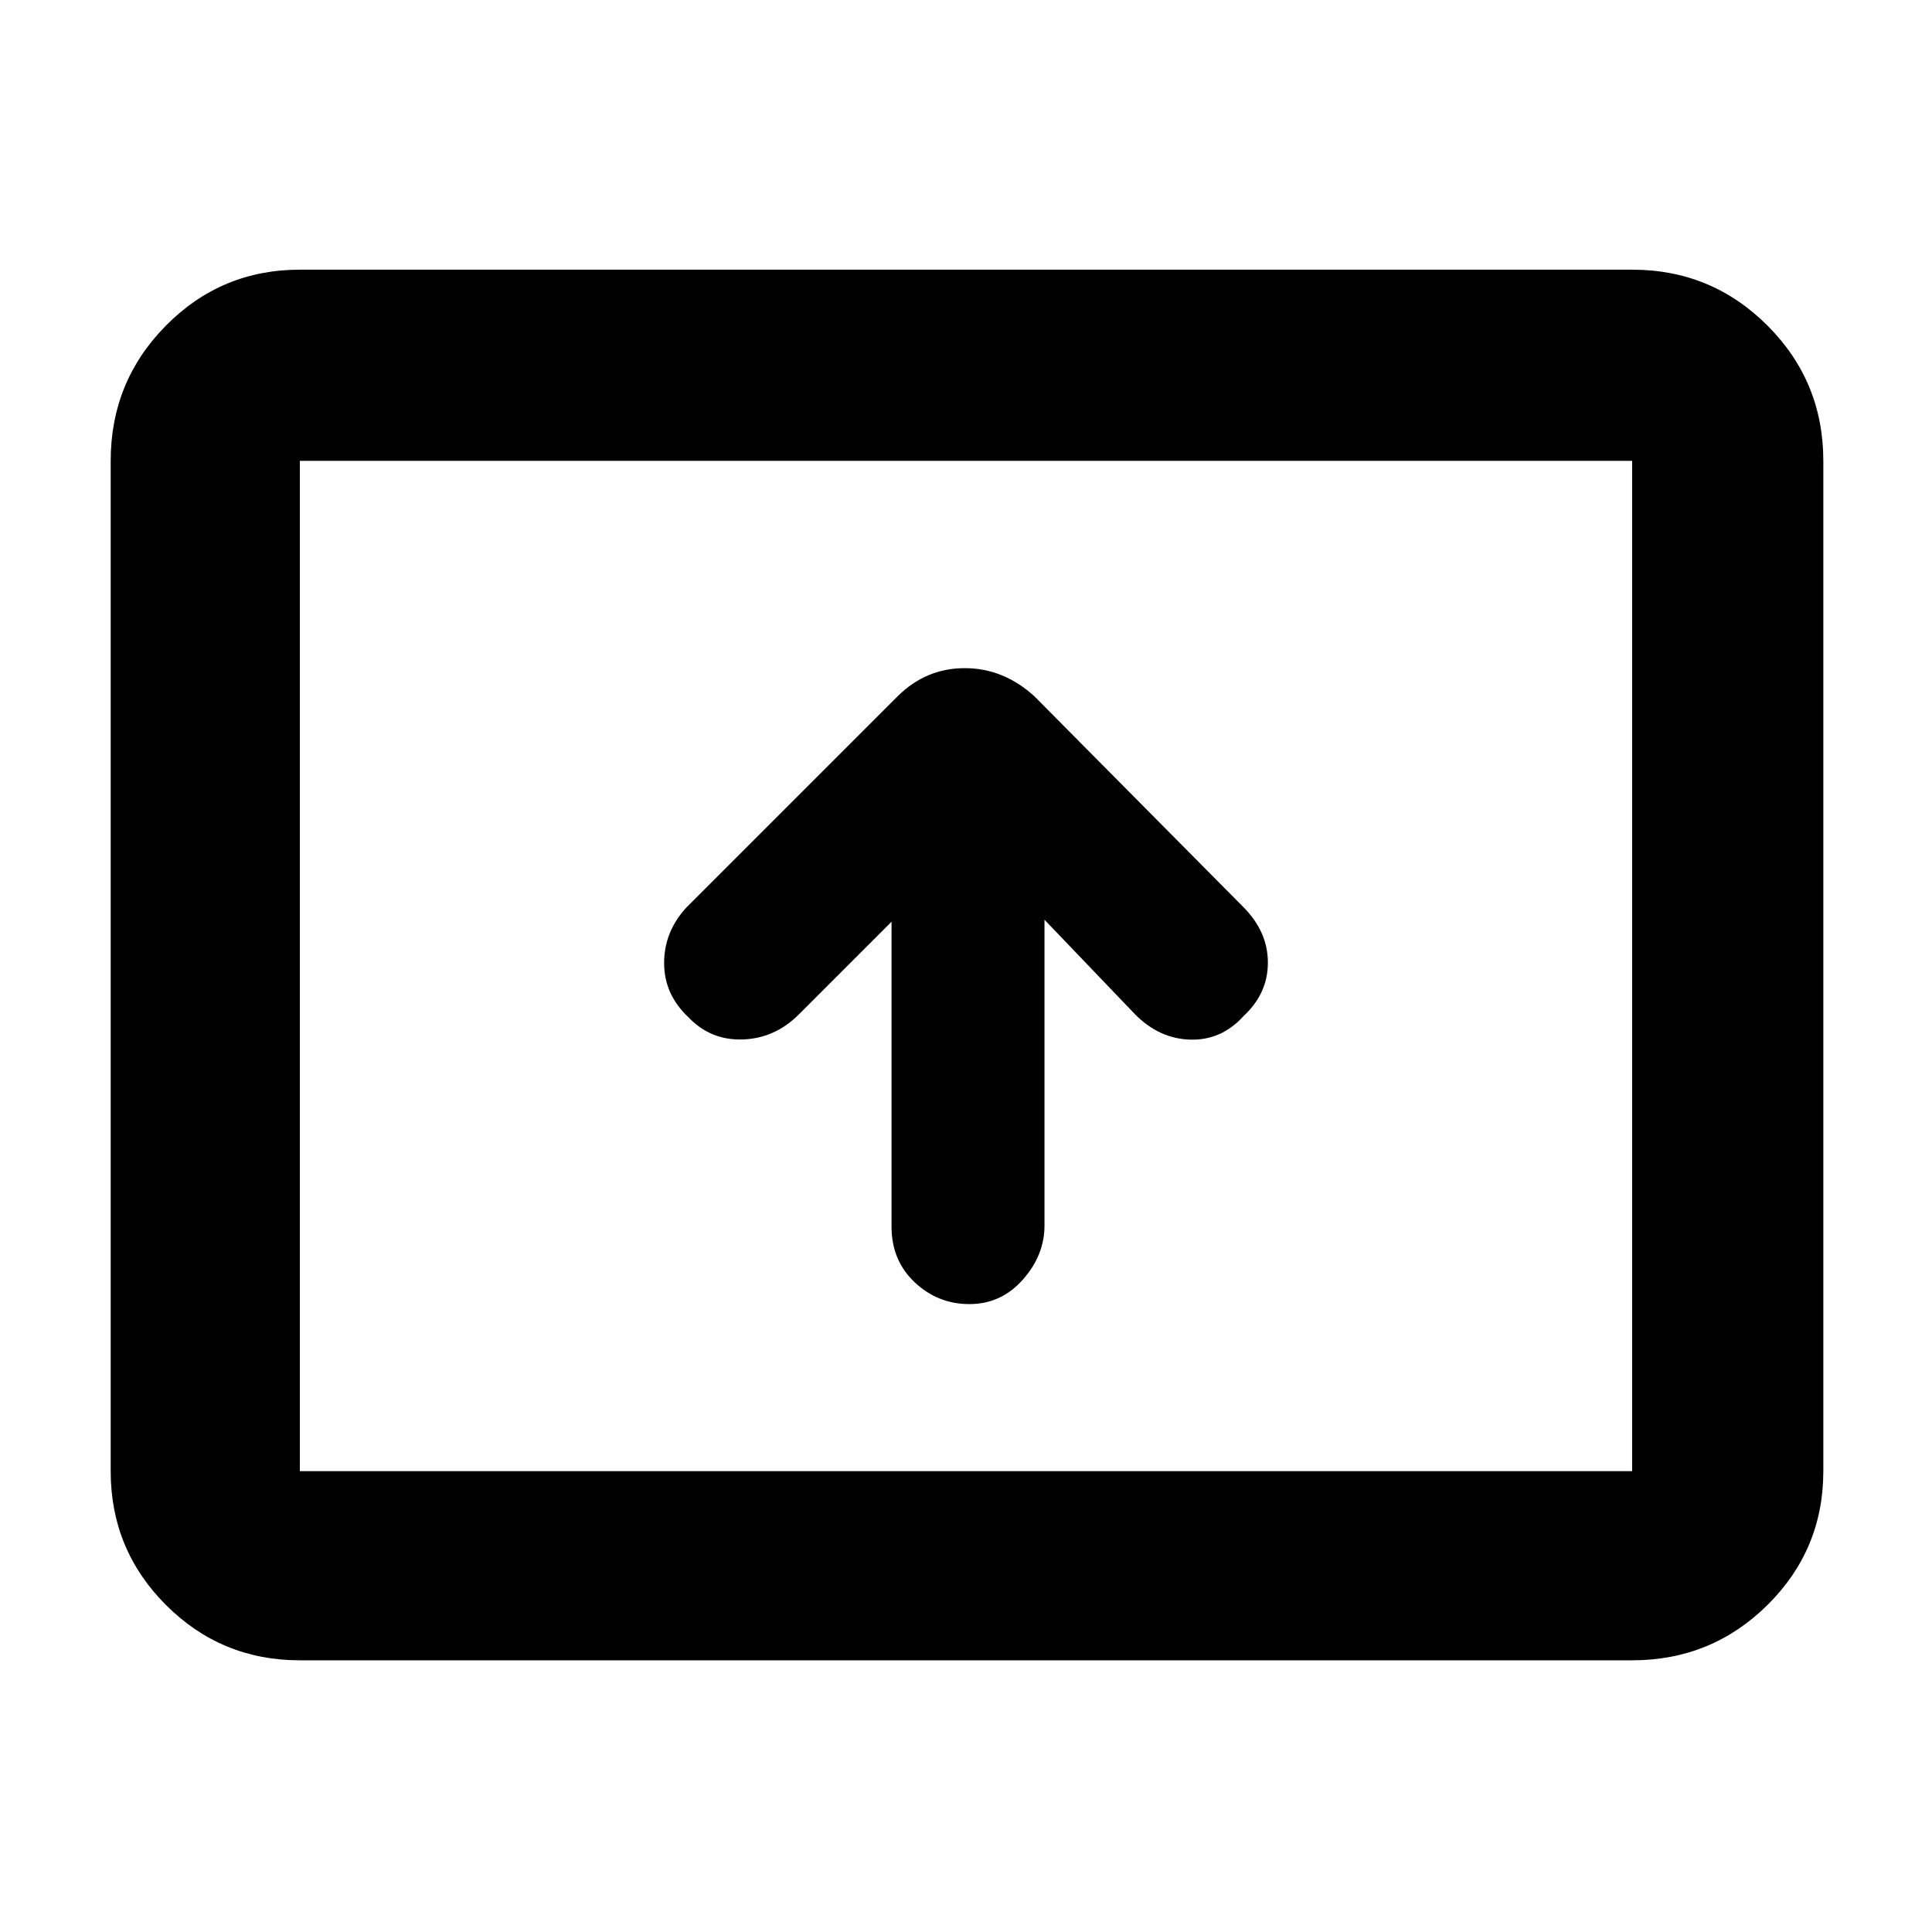 <svg xmlns="http://www.w3.org/2000/svg" width="48" height="48" viewBox="0 -960 960 960"><path d="M443-502v151.528q0 16.797 11.5 27.635Q466-312 481.728-312q15.728 0 26.5-12.138Q519-336.275 519-351v-152l45 47q12 12.167 27.5 12.583Q607-443 618-455.211q12-11.143 12-26.466t-12.103-27.53L514-614q-15.364-14-34.636-14-19.273 0-33.364 14L341-509q-11 12-11 27.545 0 15.546 12 26.846Q353-443 369-443.5t28-12.5l46-46ZM149-135q-39.05 0-66.525-27.475Q55-189.95 55-229v-502q0-39.463 27.475-67.231Q109.95-826 149-826h662q39.463 0 67.231 27.769Q906-770.463 906-731v502q0 39.05-27.769 66.525Q850.463-135 811-135H149Zm0-94h662v-502H149v502Zm0 0v-502 502Z"/></svg>